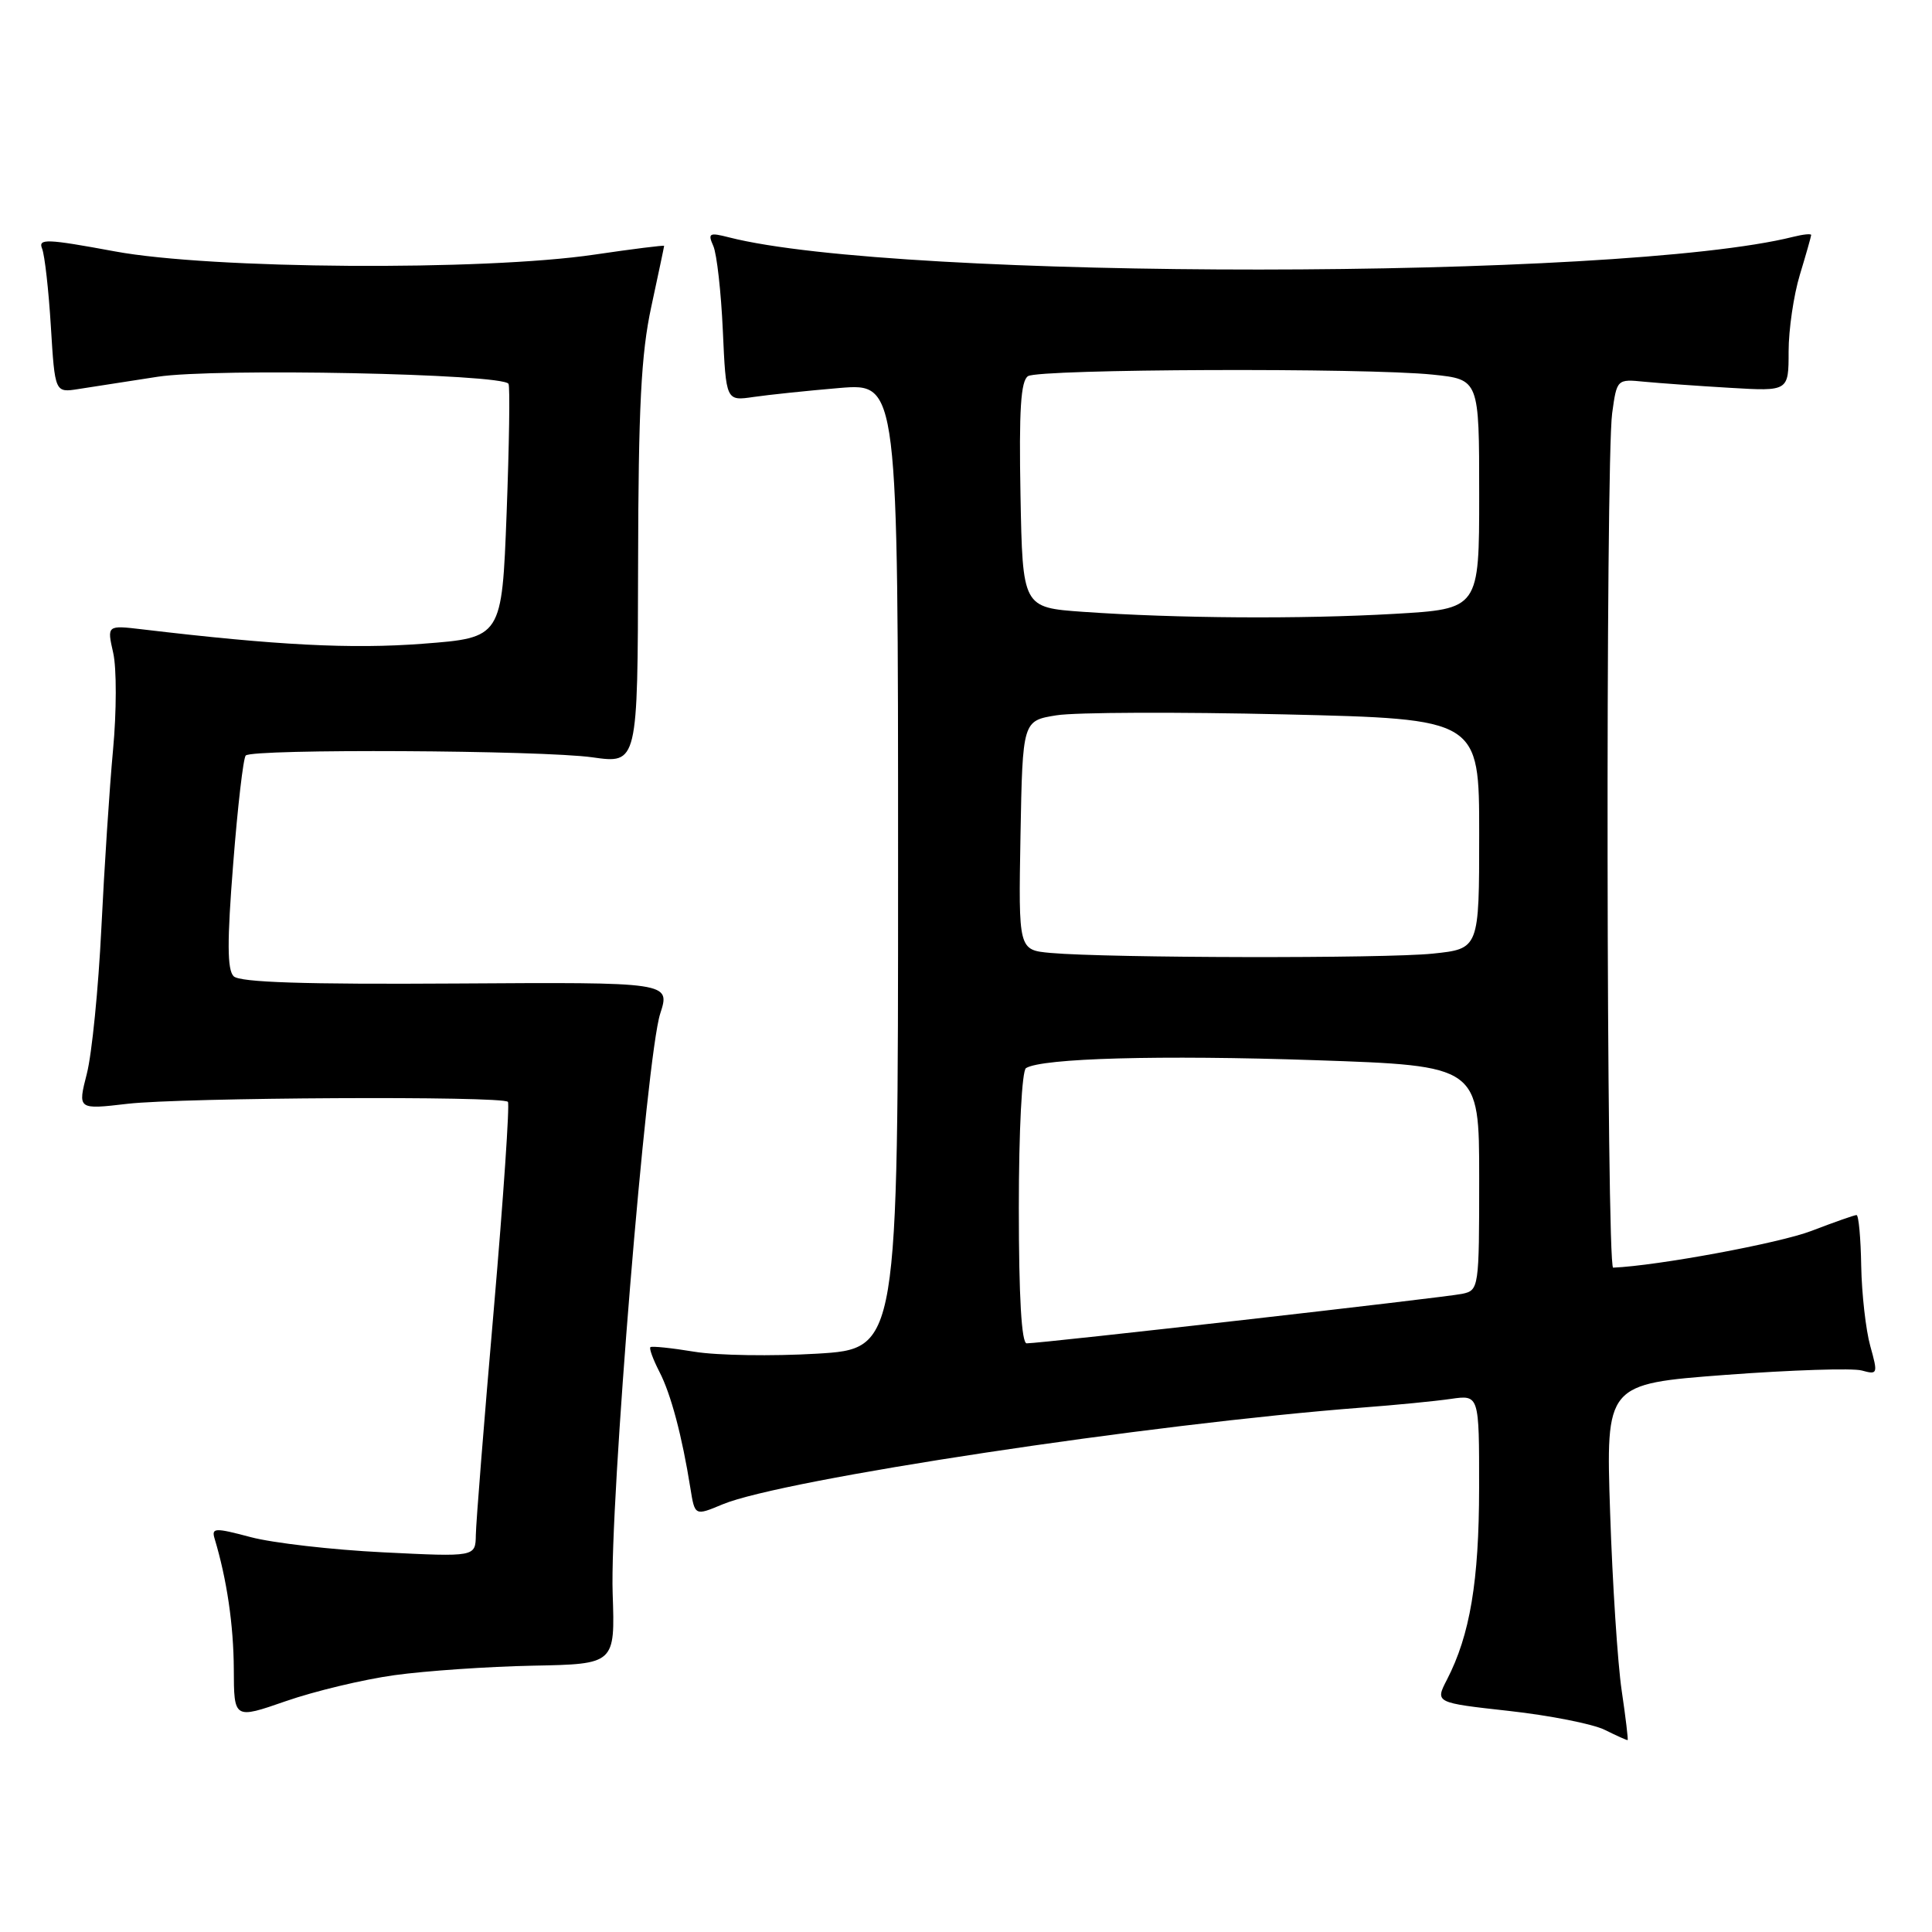 <?xml version="1.0" encoding="UTF-8" standalone="no"?>
<!DOCTYPE svg PUBLIC "-//W3C//DTD SVG 1.1//EN" "http://www.w3.org/Graphics/SVG/1.1/DTD/svg11.dtd" >
<svg xmlns="http://www.w3.org/2000/svg" xmlns:xlink="http://www.w3.org/1999/xlink" version="1.1" viewBox="0 0 256 256">
 <g >
 <path fill="currentColor"
d=" M 214.88 224.00 C 214.35 220.42 213.66 209.82 213.35 200.44 C 212.78 183.38 212.78 183.38 228.64 182.18 C 237.36 181.53 245.49 181.26 246.70 181.60 C 248.81 182.18 248.85 182.05 247.82 178.35 C 247.23 176.23 246.69 171.46 246.62 167.75 C 246.56 164.04 246.28 161.00 246.00 161.00 C 245.72 161.00 243.03 161.95 240.00 163.11 C 235.77 164.73 219.64 167.72 213.75 167.97 C 212.85 168.01 212.73 61.25 213.62 54.75 C 214.24 50.24 214.26 50.22 217.87 50.58 C 219.87 50.77 224.99 51.14 229.25 51.39 C 237.00 51.85 237.00 51.85 237.00 46.58 C 237.00 43.69 237.67 39.11 238.49 36.41 C 239.31 33.71 239.98 31.34 239.99 31.14 C 240.00 30.94 238.93 31.05 237.61 31.38 C 214.71 37.13 118.94 37.17 96.59 31.45 C 93.98 30.78 93.76 30.90 94.52 32.60 C 94.98 33.65 95.55 38.69 95.78 43.82 C 96.20 53.14 96.20 53.14 99.85 52.60 C 101.86 52.31 106.99 51.77 111.25 51.41 C 119.00 50.77 119.00 50.77 119.00 114.74 C 119.00 178.72 119.00 178.72 108.25 179.37 C 102.34 179.72 95.03 179.61 92.00 179.11 C 88.97 178.61 86.35 178.34 86.18 178.51 C 86.00 178.68 86.54 180.14 87.37 181.76 C 88.90 184.70 90.38 190.29 91.48 197.19 C 92.07 200.87 92.07 200.87 95.73 199.34 C 103.65 196.03 152.33 188.67 180.50 186.51 C 184.90 186.18 190.19 185.66 192.25 185.36 C 196.00 184.82 196.00 184.82 195.99 197.16 C 195.98 209.53 194.78 216.66 191.73 222.56 C 190.15 225.62 190.15 225.62 199.98 226.71 C 205.38 227.31 211.09 228.44 212.65 229.22 C 214.22 230.00 215.58 230.61 215.67 230.57 C 215.76 230.53 215.41 227.57 214.88 224.00 Z  M 52.26 221.97 C 56.38 221.40 64.64 220.83 70.62 220.71 C 81.50 220.50 81.50 220.50 81.18 211.13 C 80.78 199.41 85.65 139.96 87.48 134.32 C 88.83 130.14 88.83 130.14 60.47 130.32 C 40.31 130.45 31.78 130.17 30.96 129.36 C 30.10 128.50 30.08 124.75 30.90 114.45 C 31.49 106.88 32.24 100.43 32.56 100.11 C 33.46 99.20 71.82 99.40 78.50 100.35 C 84.50 101.20 84.50 101.20 84.55 74.85 C 84.59 53.93 84.95 46.88 86.30 40.64 C 87.23 36.32 88.00 32.69 88.00 32.58 C 88.00 32.47 83.84 32.99 78.75 33.74 C 64.06 35.91 27.91 35.67 15.22 33.31 C 6.18 31.64 5.02 31.59 5.58 32.95 C 5.92 33.80 6.45 38.45 6.74 43.27 C 7.28 52.04 7.28 52.04 10.39 51.55 C 12.10 51.29 16.83 50.55 20.90 49.92 C 28.44 48.75 66.62 49.52 67.38 50.86 C 67.59 51.21 67.47 58.92 67.13 68.00 C 66.50 84.50 66.50 84.50 56.00 85.30 C 46.56 86.02 36.66 85.51 18.84 83.39 C 14.17 82.84 14.17 82.84 15.00 86.51 C 15.46 88.53 15.45 94.31 14.98 99.34 C 14.51 104.38 13.82 115.03 13.43 123.00 C 13.04 130.97 12.18 139.64 11.51 142.26 C 10.29 147.03 10.29 147.03 16.89 146.26 C 24.17 145.42 66.56 145.20 67.30 146.00 C 67.55 146.28 66.71 158.65 65.43 173.50 C 64.14 188.35 63.07 201.81 63.05 203.40 C 63.00 206.30 63.00 206.30 50.75 205.69 C 44.01 205.36 36.13 204.45 33.23 203.68 C 28.45 202.41 28.00 202.43 28.44 203.89 C 30.06 209.27 30.95 215.33 30.98 221.15 C 31.00 227.80 31.00 227.80 37.88 225.41 C 41.67 224.09 48.14 222.54 52.26 221.97 Z  M 135.00 160.06 C 135.00 149.82 135.41 141.87 135.95 141.53 C 138.08 140.21 153.78 139.78 174.27 140.48 C 196.00 141.22 196.00 141.22 196.00 156.09 C 196.00 170.70 195.96 170.97 193.75 171.44 C 191.49 171.92 138.00 178.00 136.04 178.00 C 135.36 178.00 135.00 171.85 135.00 160.06 Z  M 139.22 126.27 C 134.95 125.88 134.95 125.88 135.22 110.69 C 135.50 95.50 135.50 95.50 140.00 94.78 C 142.47 94.38 156.09 94.33 170.25 94.66 C 196.00 95.27 196.00 95.27 196.00 110.49 C 196.00 125.72 196.00 125.72 189.85 126.36 C 183.53 127.02 146.86 126.95 139.22 126.27 Z  M 143.50 81.07 C 135.50 80.50 135.50 80.50 135.22 65.58 C 135.01 54.31 135.26 50.45 136.22 49.84 C 137.74 48.88 181.01 48.72 189.85 49.64 C 196.00 50.28 196.00 50.28 196.00 65.49 C 196.00 80.69 196.00 80.69 184.75 81.34 C 172.39 82.05 155.89 81.94 143.50 81.07 Z "/>
</g>
</svg>
